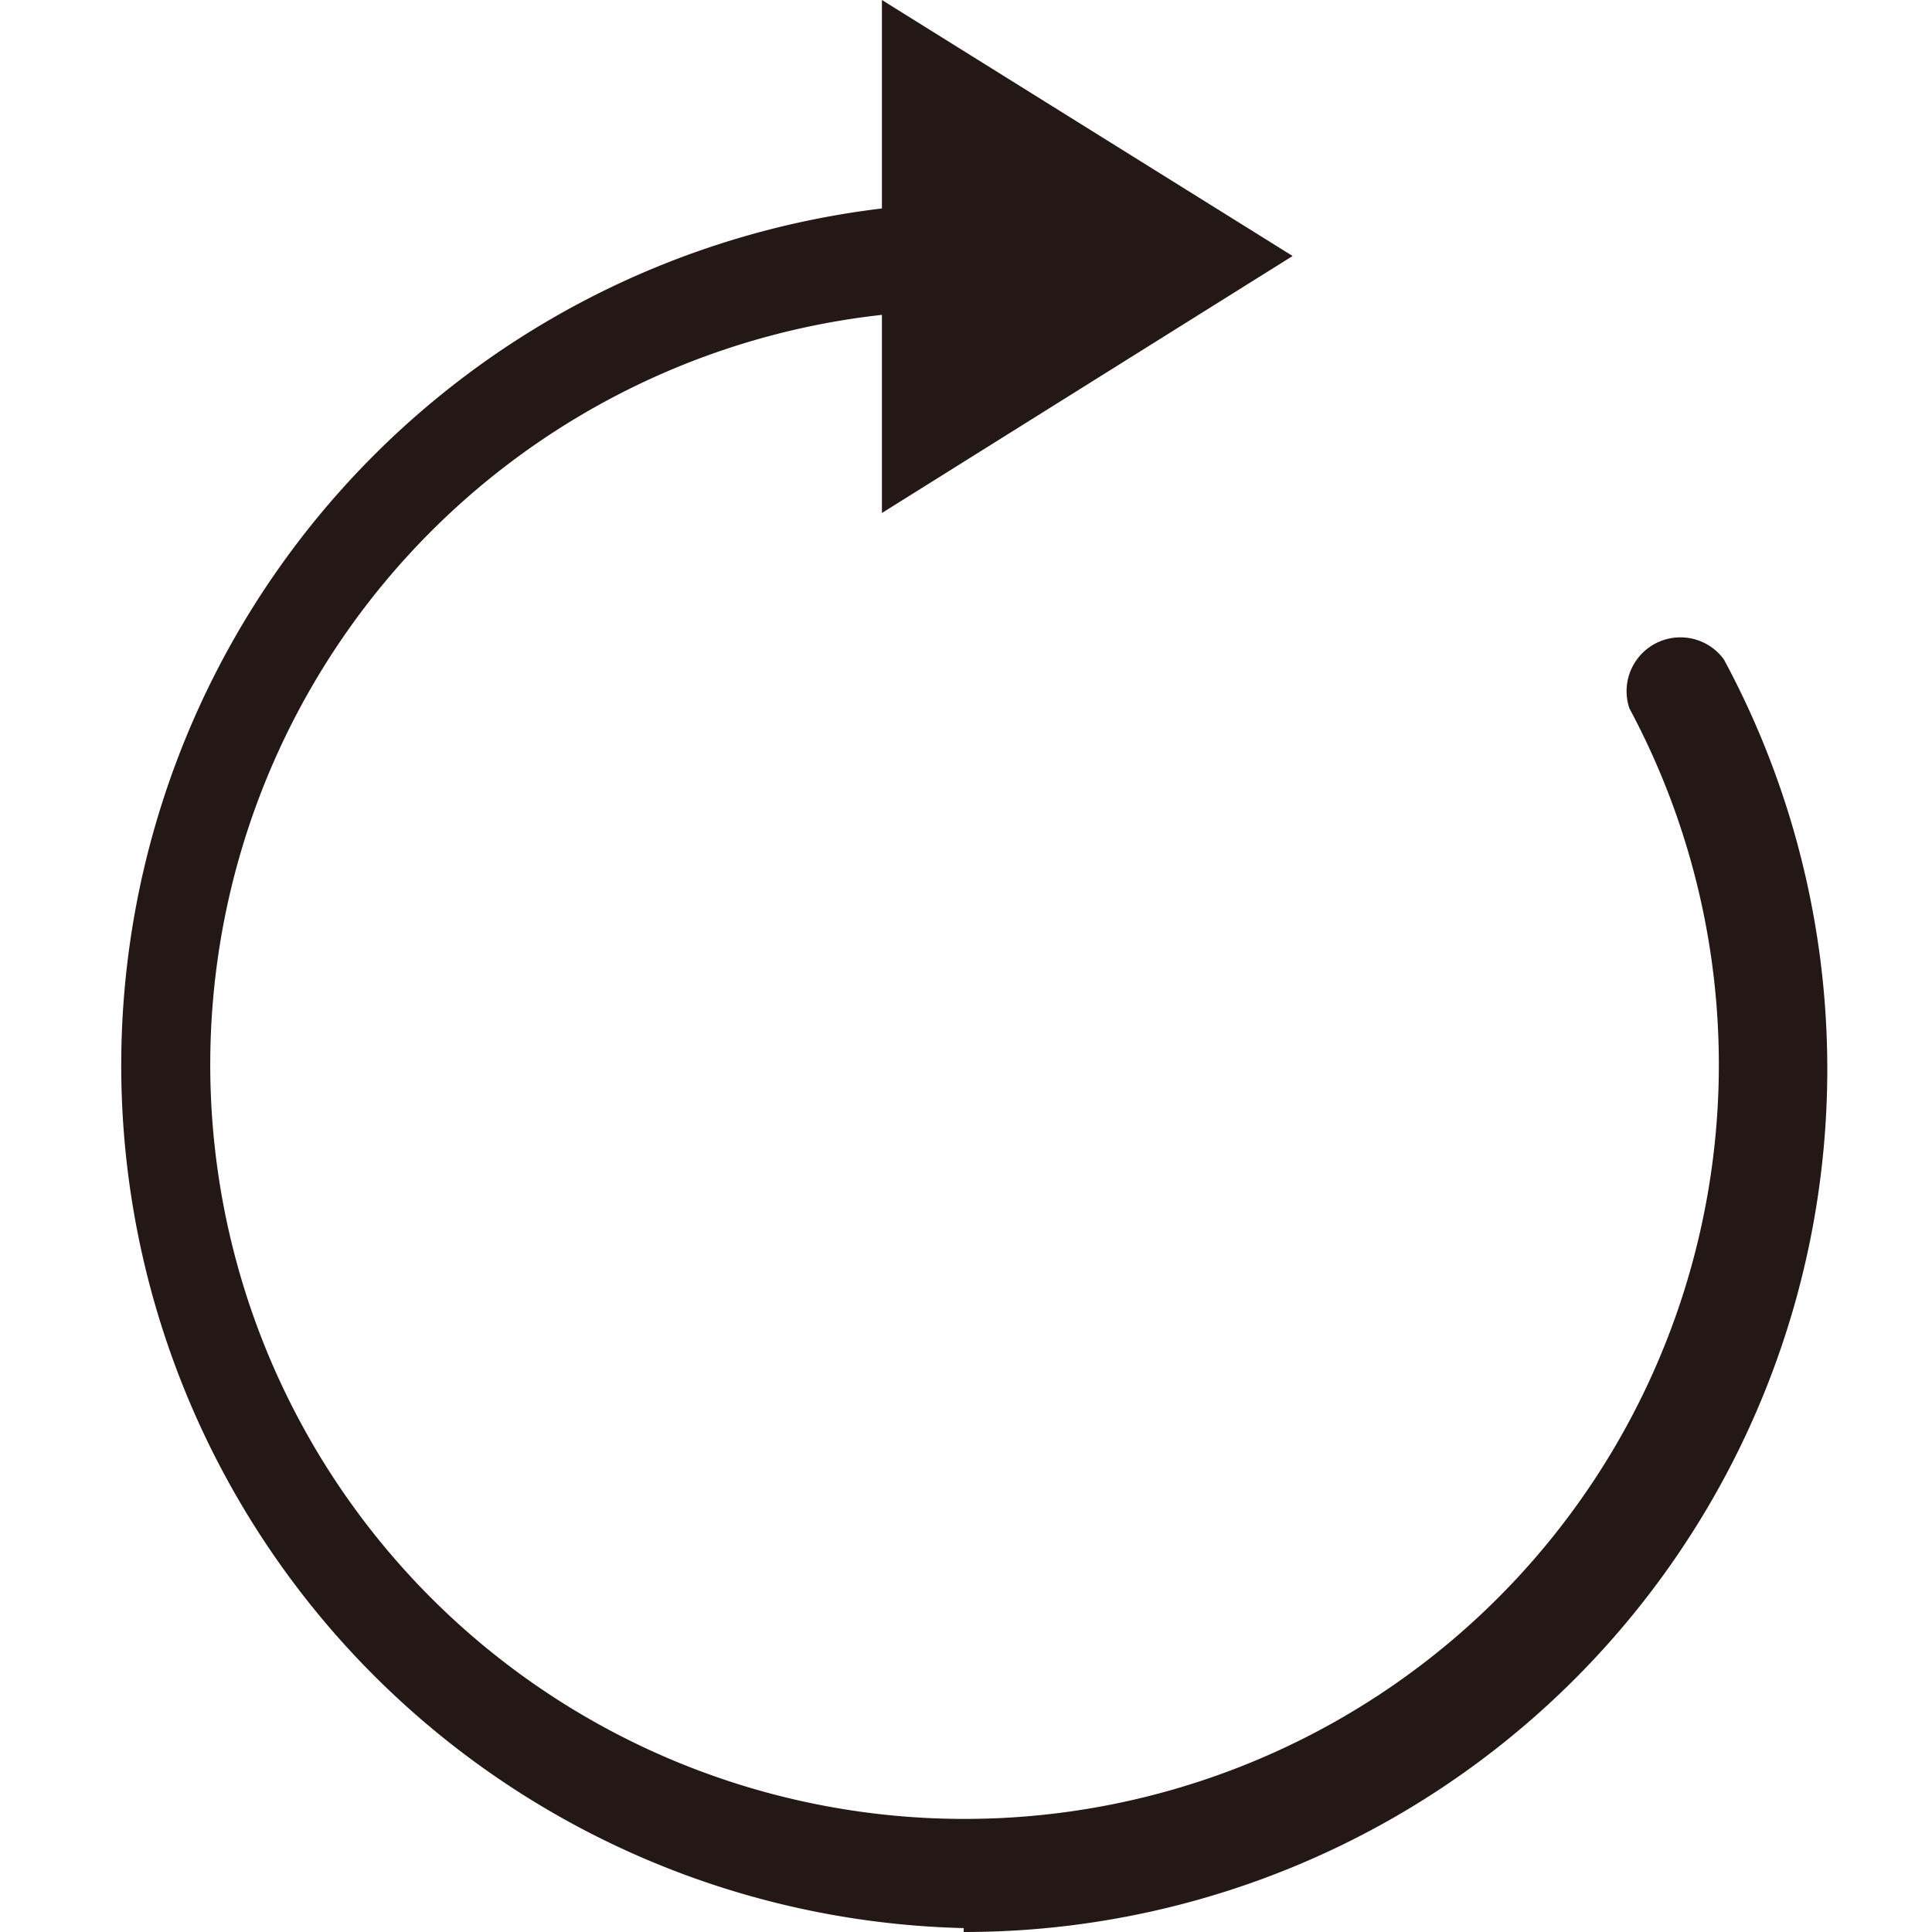 <?xml version="1.0" standalone="no"?><!DOCTYPE svg PUBLIC "-//W3C//DTD SVG 1.1//EN" "http://www.w3.org/Graphics/SVG/1.1/DTD/svg11.dtd"><svg t="1689230267641" class="icon" viewBox="0 0 1024 1024" version="1.1" xmlns="http://www.w3.org/2000/svg" p-id="2123" xmlns:xlink="http://www.w3.org/1999/xlink" width="32" height="32"><path d="M467.439 10.637v261.254l217.668-136.205L467.439 0" fill="#231815" p-id="2124"></path><path d="M510.765 1021.924a457.388 457.388 0 0 1 0-914.517 28.538 28.538 0 1 1 0 57.076 399.793 399.793 0 1 0 352.835 210.923 28.538 28.538 0 0 1 50.071-25.944 457.388 457.388 0 0 1-402.906 674.537z" fill="#231815" p-id="2125"></path></svg>